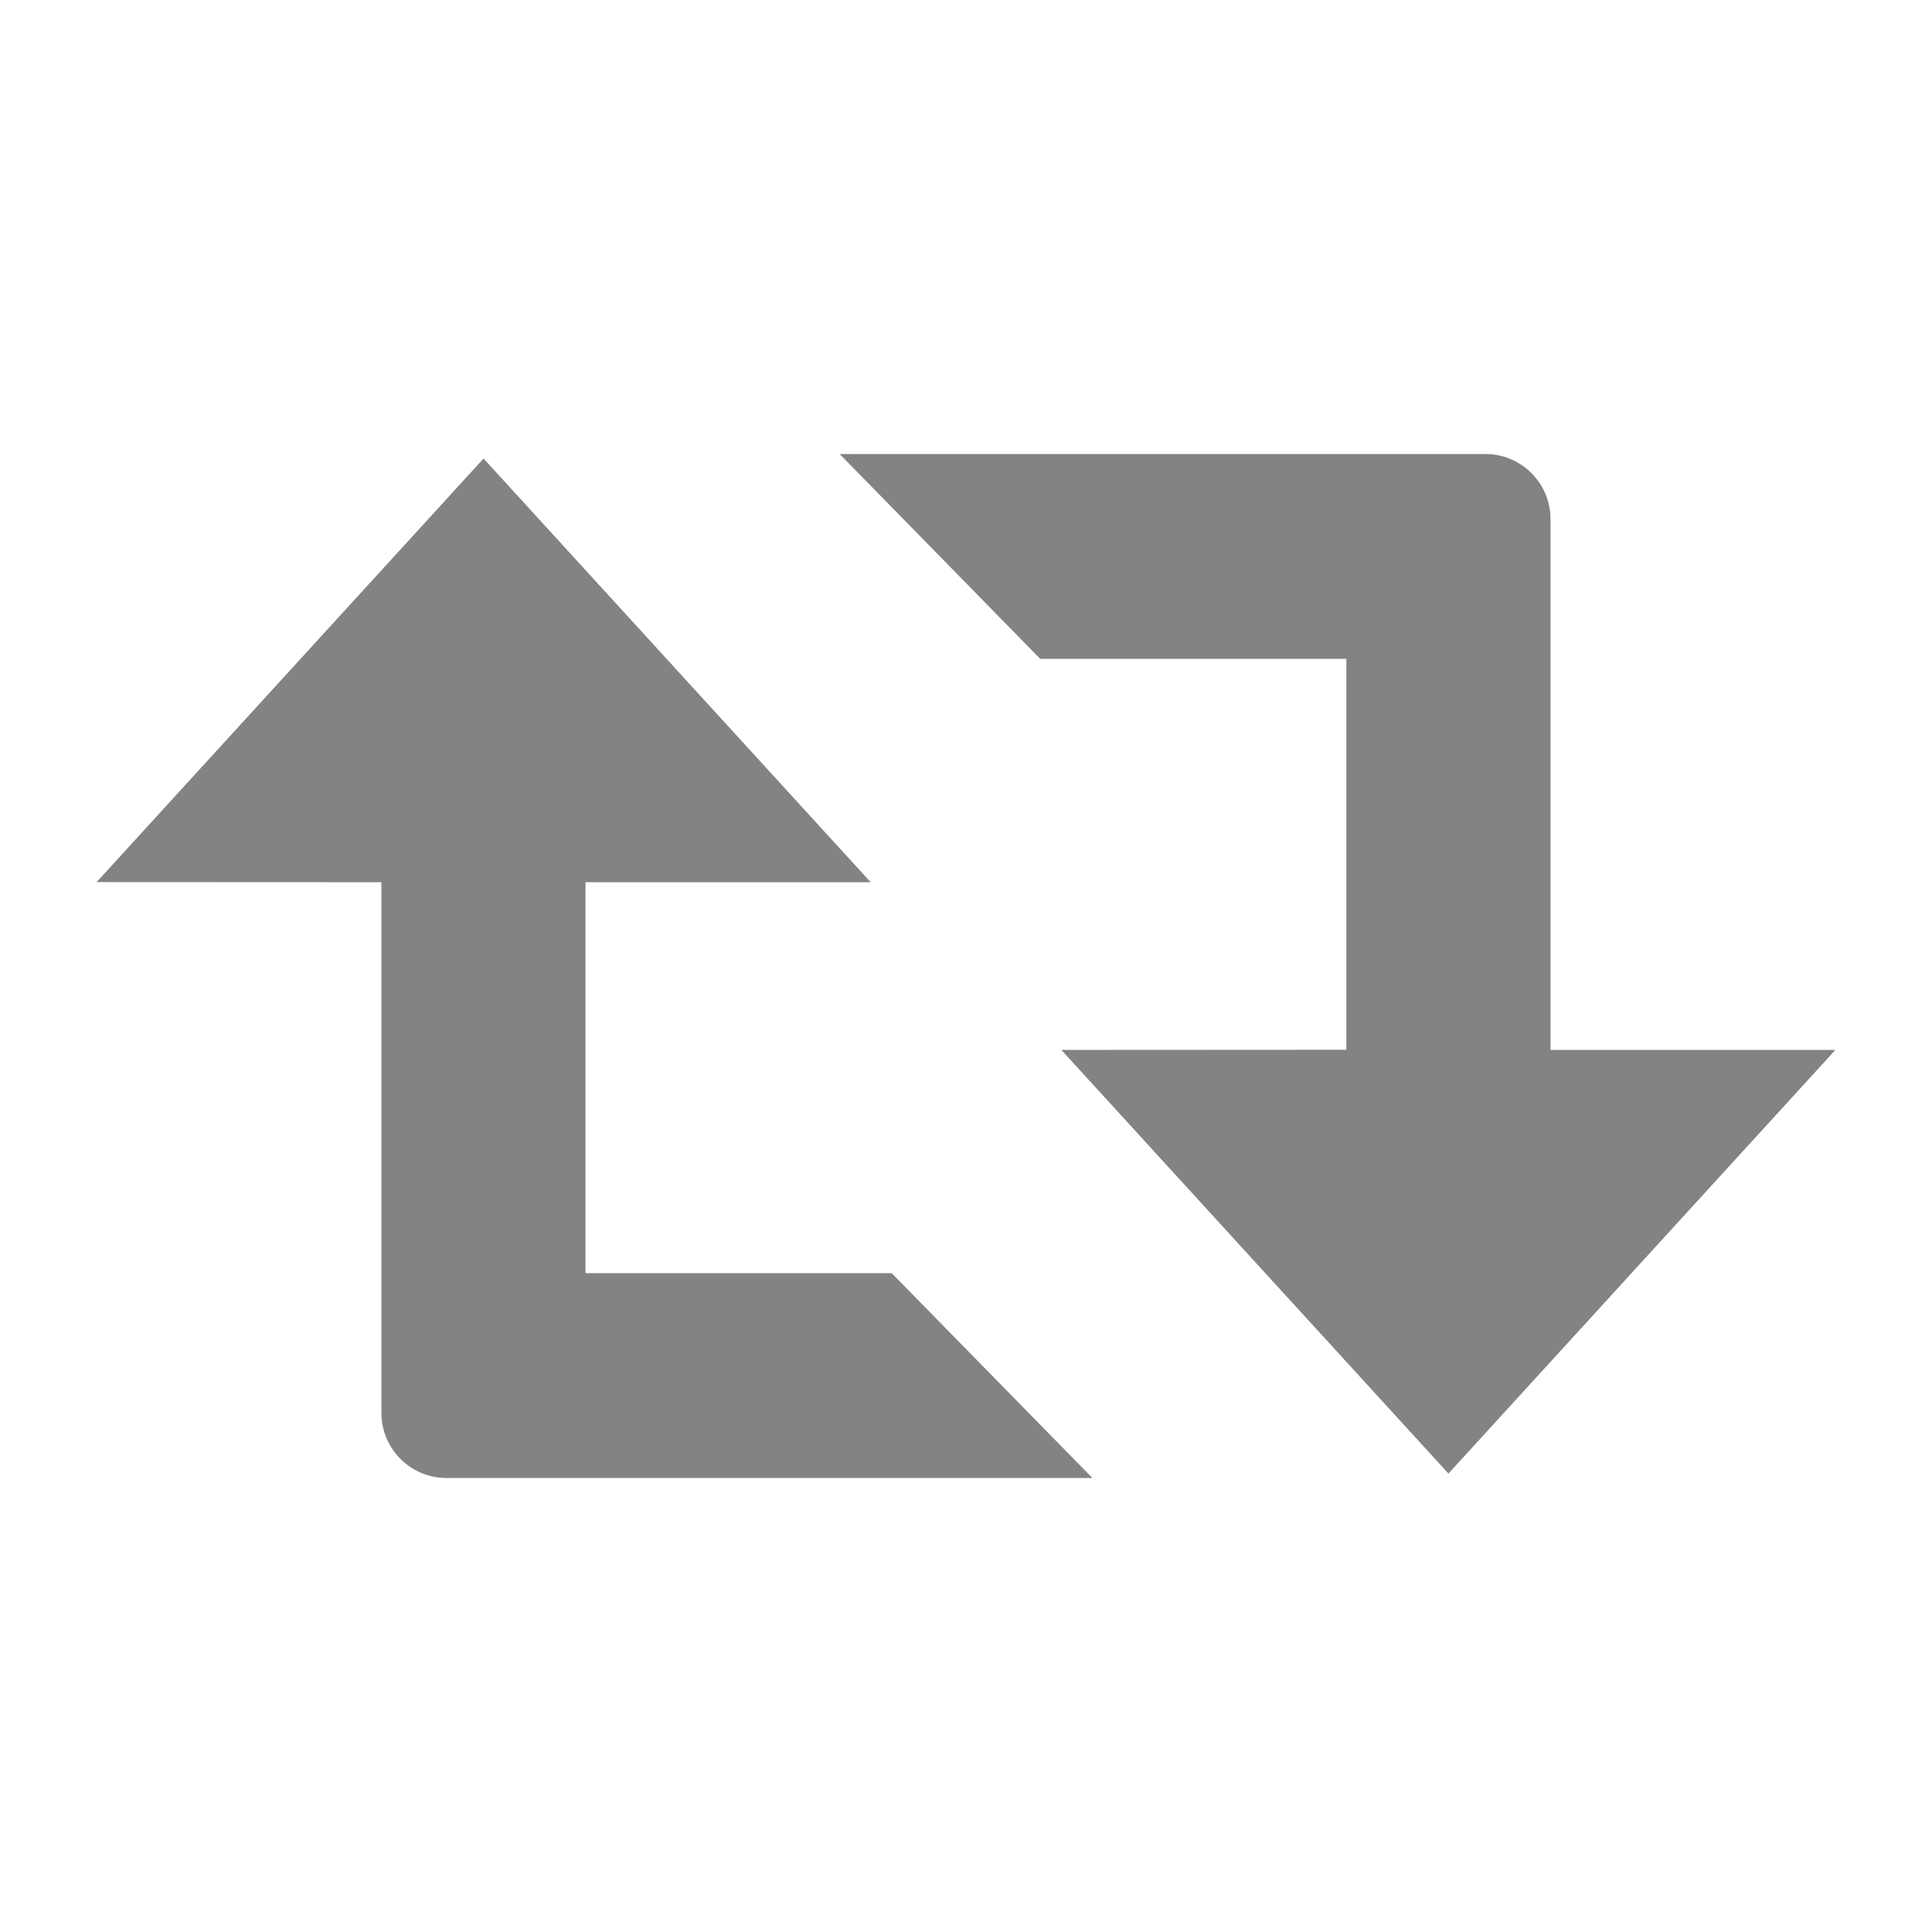 <?xml version="1.0" ?><!DOCTYPE svg  PUBLIC '-//W3C//DTD SVG 1.1//EN'  'http://www.w3.org/Graphics/SVG/1.1/DTD/svg11.dtd'><svg enable-background="new 0 0 100 100" height="100px" id="Layer_1" version="1.1" viewBox="0 0 100 100" width="100px" xml:space="preserve" xmlns="http://www.w3.org/2000/svg" xmlns:xlink="http://www.w3.org/1999/xlink"><g><defs><rect height="100" id="SVGID_1_" width="100"/></defs><path fill="#838383" d="M23.102,76.5c-1.854,0-3.361-1.514-3.361-3.372V45.664L5,45.657l20.029-21.924l20.037,21.931   H30.305v20.235h15.85L56.541,76.5H23.102z M95,54.344H80.254V26.872c0-1.859-1.508-3.372-3.361-3.372H43.461L53.84,34.101h15.847   v20.235l-14.751,0.008l20.035,21.928L95,54.344z"/></g></svg>